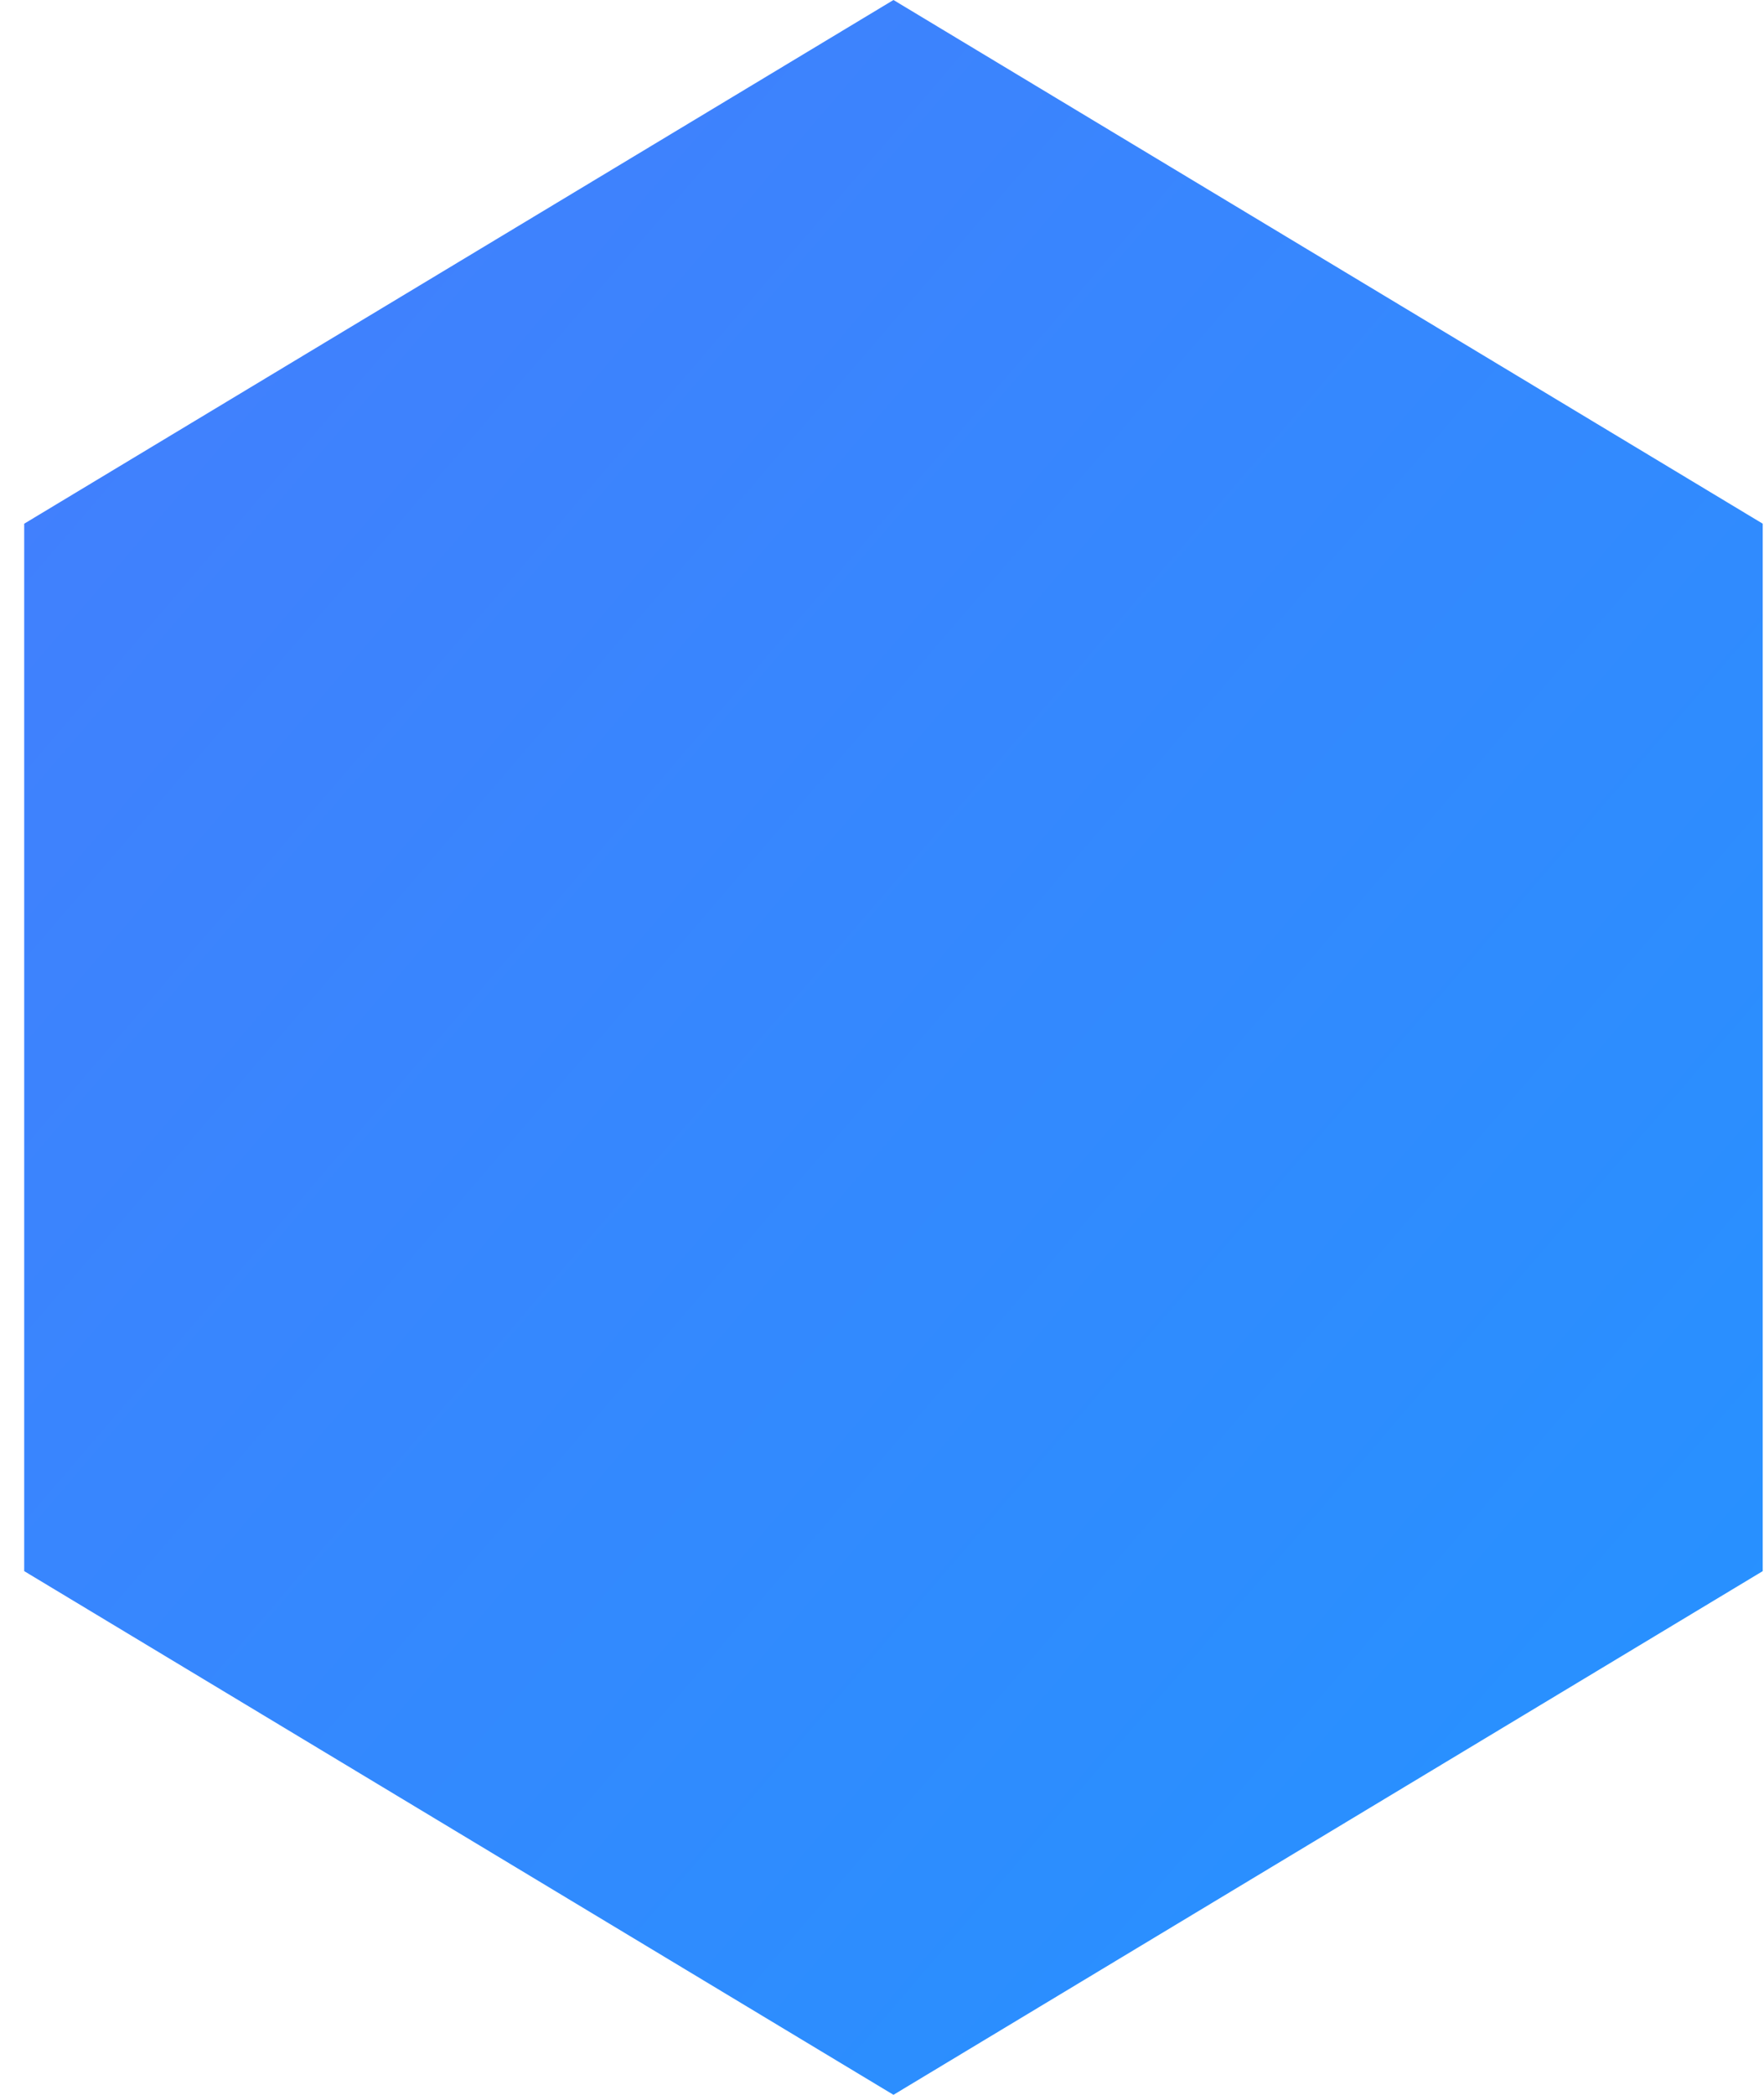 <?xml version="1.0" encoding="UTF-8"?>
<svg width="32px" height="38px" viewBox="0 0 32 38" version="1.1" xmlns="http://www.w3.org/2000/svg" xmlns:xlink="http://www.w3.org/1999/xlink">
    <!-- Generator: Sketch 52.3 (67297) - http://www.bohemiancoding.com/sketch -->
    <title>Polygon Copy 2</title>
    <desc>Created with Sketch.</desc>
    <defs>
        <linearGradient x1="12.507%" y1="10.953%" x2="97.069%" y2="100%" id="linearGradient-1">
            <stop stop-color="#4180FD" offset="0%"></stop>
            <stop stop-color="#2493FF" offset="100%"></stop>
        </linearGradient>
    </defs>
    <g id="page-2" stroke="none" stroke-width="1" fill="none" fill-rule="evenodd">
        <polygon id="Polygon-Copy-2" fill="url(#linearGradient-1)" fill-rule="nonzero" points="16.208 0 31.977 9.5 31.977 28.5 16.208 38 0.439 28.5 0.439 9.5"></polygon>
    </g>
</svg>